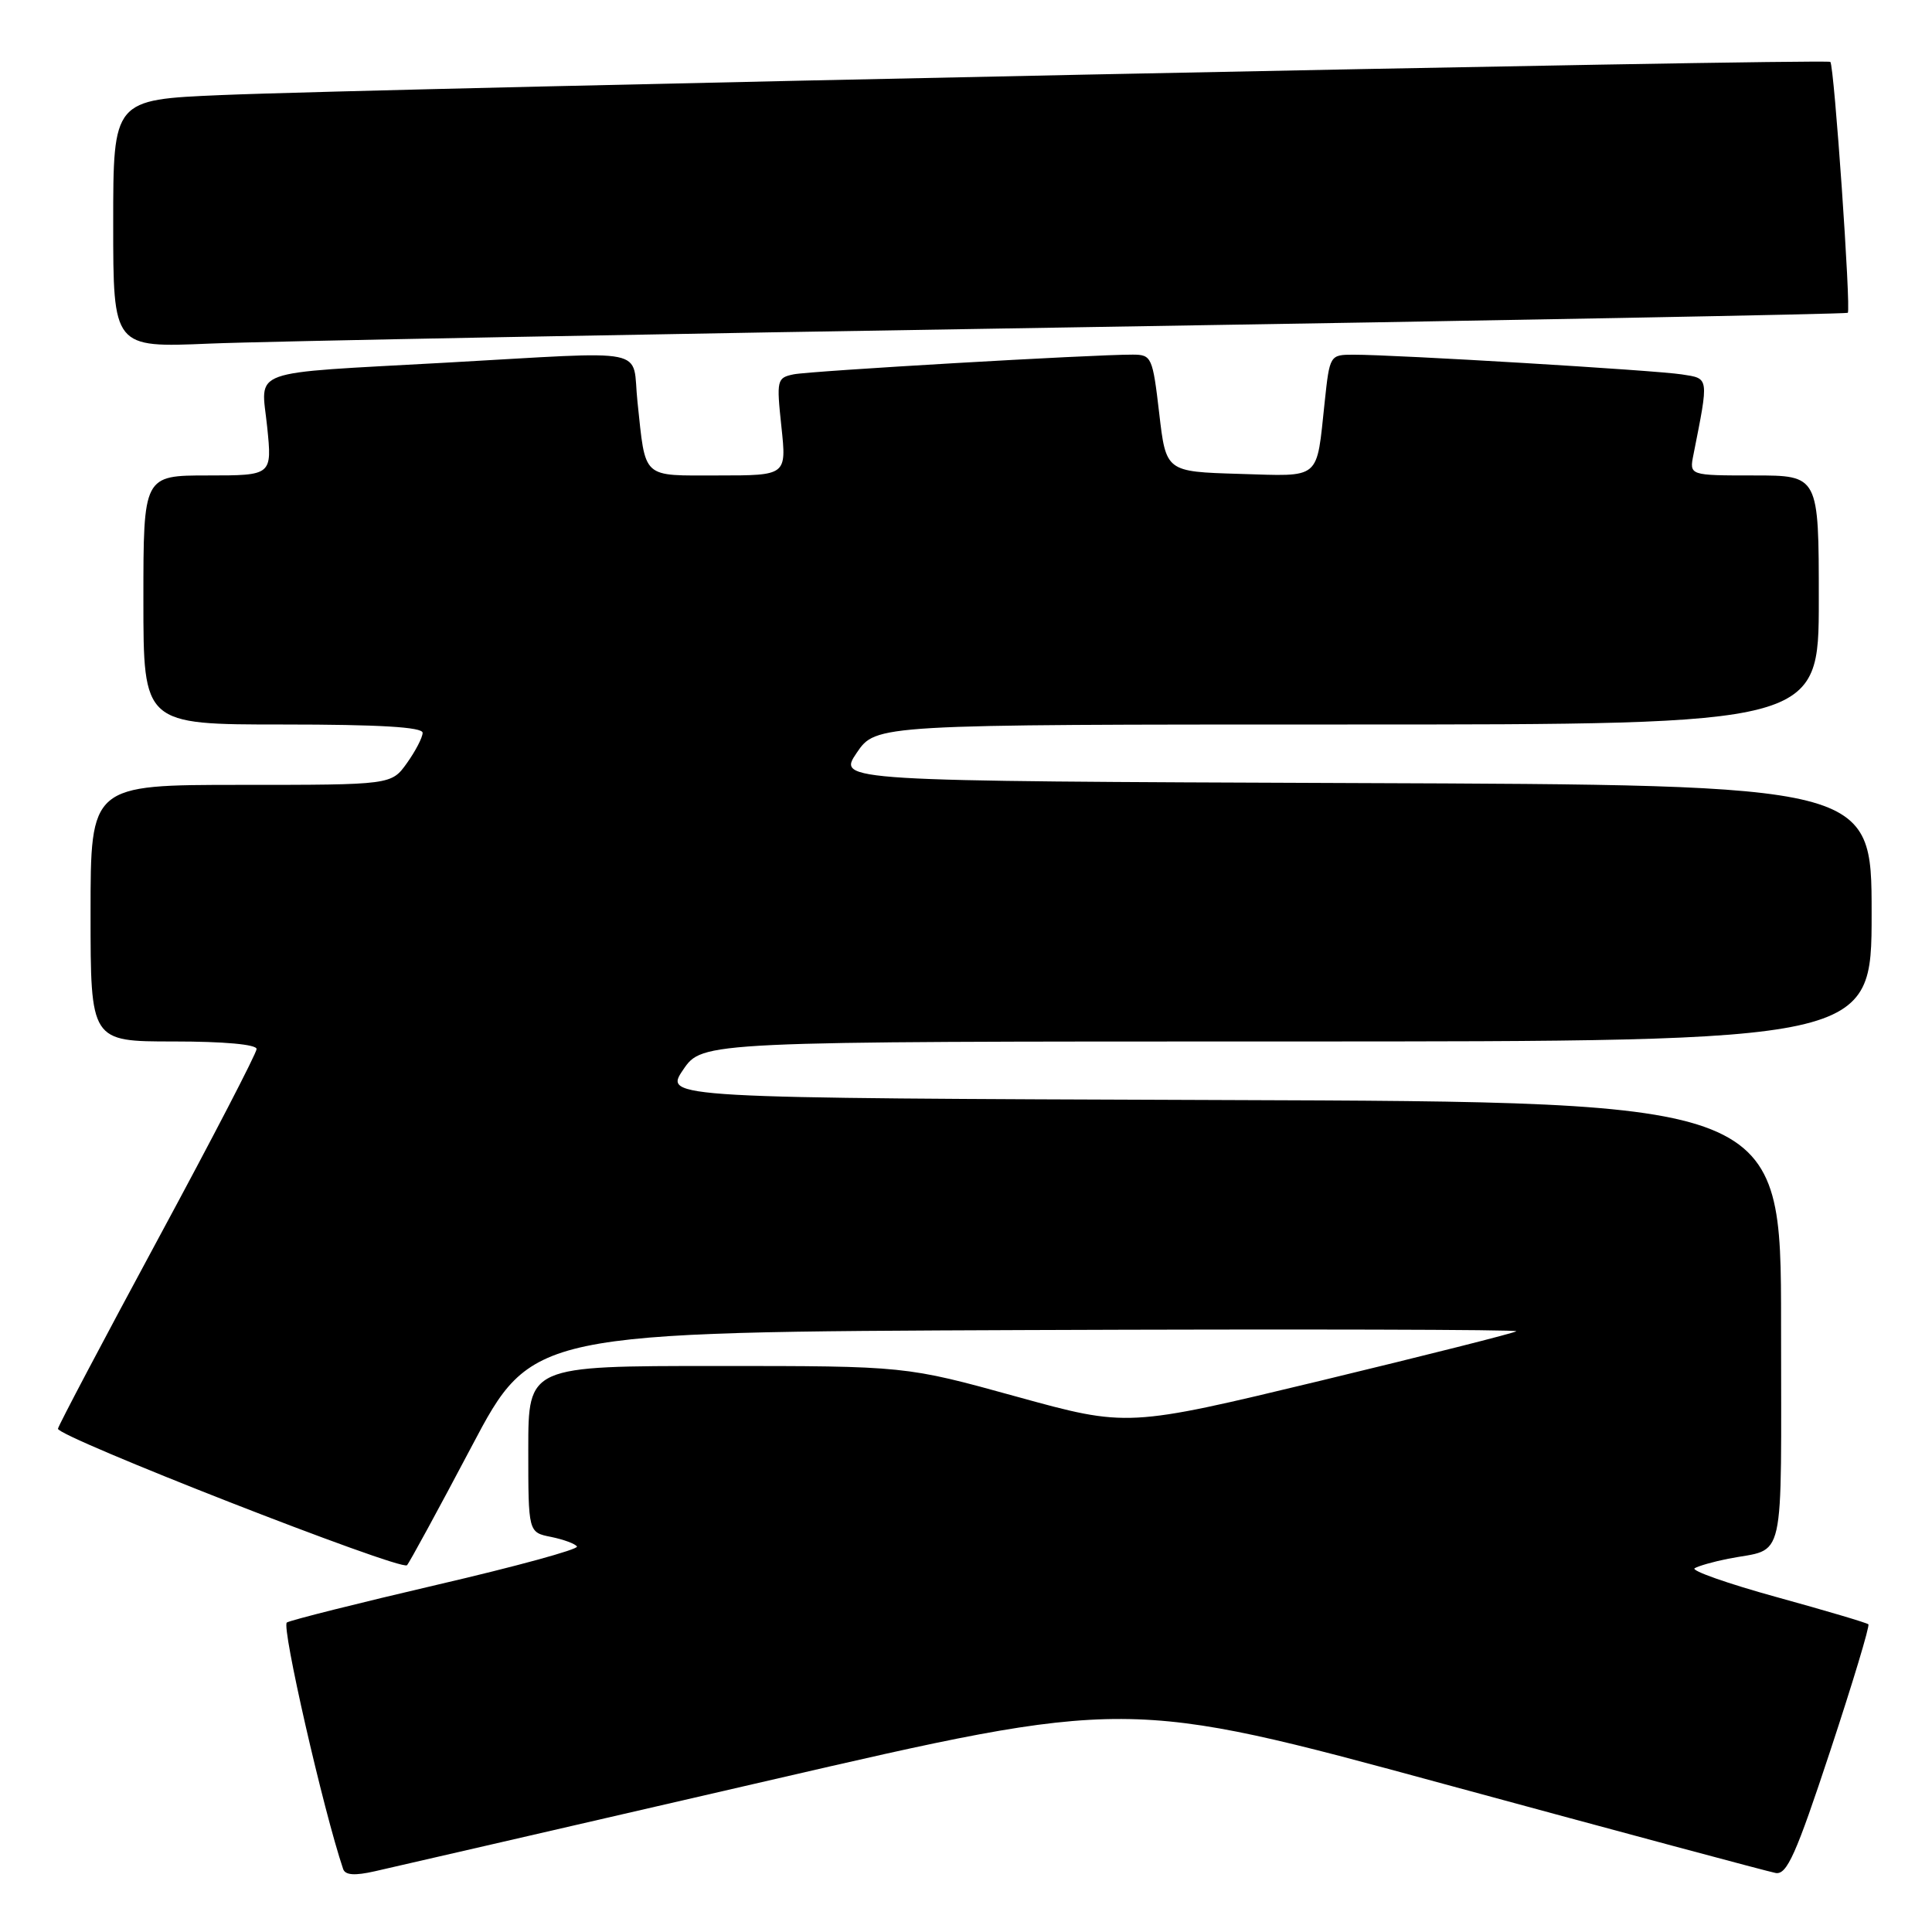 <?xml version="1.0" encoding="UTF-8" standalone="no"?>
<!DOCTYPE svg PUBLIC "-//W3C//DTD SVG 1.1//EN" "http://www.w3.org/Graphics/SVG/1.1/DTD/svg11.dtd" >
<svg xmlns="http://www.w3.org/2000/svg" xmlns:xlink="http://www.w3.org/1999/xlink" version="1.1" viewBox="0 0 256 256">
 <g >
 <path fill="currentColor"
d=" M 101.42 236.03 C 149.33 224.96 149.33 224.96 191.42 236.41 C 214.56 242.70 234.30 248.00 235.28 248.18 C 236.77 248.45 237.98 245.74 242.50 232.05 C 245.49 223.00 247.77 215.44 247.57 215.23 C 247.37 215.03 241.89 213.41 235.40 211.62 C 228.91 209.83 224.03 208.11 224.55 207.80 C 225.07 207.49 227.07 206.92 229.00 206.54 C 236.71 205.02 236.00 208.15 236.00 175.44 C 236.00 146.01 236.00 146.01 161.99 145.76 C 87.98 145.50 87.98 145.50 90.52 141.75 C 93.07 138.00 93.07 138.00 170.54 138.00 C 248.00 138.00 248.00 138.00 248.00 121.01 C 248.00 104.01 248.00 104.01 179.49 103.76 C 110.98 103.50 110.98 103.50 113.52 99.75 C 116.07 96.00 116.07 96.00 178.54 96.00 C 241.00 96.00 241.00 96.00 241.00 79.50 C 241.00 63.00 241.00 63.00 232.42 63.00 C 223.84 63.00 223.84 63.00 224.39 60.25 C 226.45 49.86 226.49 50.17 222.85 49.61 C 219.36 49.06 184.85 46.99 179.35 47.00 C 176.22 47.00 176.19 47.05 175.53 53.25 C 174.40 63.77 175.18 63.11 164.17 62.79 C 154.50 62.50 154.50 62.50 153.60 54.75 C 152.73 47.31 152.59 47.00 150.10 46.99 C 144.82 46.97 107.42 49.15 105.17 49.60 C 102.94 50.06 102.88 50.33 103.54 56.54 C 104.23 63.00 104.23 63.00 95.18 63.00 C 84.92 63.00 85.58 63.61 84.47 53.25 C 83.68 45.89 86.76 46.52 59.00 48.06 C 32.41 49.54 34.60 48.75 35.40 56.55 C 36.06 63.00 36.06 63.00 27.53 63.00 C 19.00 63.00 19.00 63.00 19.00 79.50 C 19.00 96.00 19.00 96.00 37.50 96.00 C 50.24 96.00 56.00 96.34 56.00 97.10 C 56.00 97.70 55.07 99.50 53.93 101.10 C 51.86 104.00 51.86 104.00 31.93 104.00 C 12.00 104.00 12.00 104.00 12.00 121.00 C 12.00 138.00 12.00 138.00 23.00 138.00 C 29.67 138.00 34.00 138.39 34.00 139.00 C 34.00 139.55 28.12 150.89 20.93 164.20 C 13.75 177.51 7.78 188.81 7.68 189.31 C 7.47 190.34 53.13 208.20 53.93 207.40 C 54.22 207.11 58.07 200.04 62.48 191.69 C 70.50 176.50 70.50 176.50 135.92 176.24 C 171.91 176.10 201.16 176.17 200.92 176.40 C 200.69 176.62 189.00 179.57 174.95 182.96 C 149.39 189.11 149.39 189.11 134.70 185.06 C 120.01 181.00 120.01 181.00 95.00 181.00 C 70.00 181.00 70.00 181.00 70.00 192.03 C 70.00 203.05 70.00 203.05 73.02 203.65 C 74.68 203.99 76.23 204.56 76.45 204.92 C 76.68 205.29 68.34 207.57 57.92 209.99 C 47.50 212.42 38.54 214.67 38.01 214.99 C 37.26 215.46 42.85 239.92 45.47 247.66 C 45.75 248.47 47.00 248.56 49.68 247.95 C 51.78 247.48 75.06 242.11 101.42 236.03 Z  M 142.50 43.37 C 198.60 42.47 244.65 41.61 244.84 41.45 C 245.29 41.06 243.04 8.71 242.53 8.20 C 242.08 7.74 50.64 11.70 29.25 12.60 C 15.00 13.21 15.00 13.21 15.00 29.64 C 15.00 46.07 15.00 46.07 27.75 45.53 C 34.76 45.23 86.40 44.26 142.50 43.37 Z "/>
</g>
</svg>